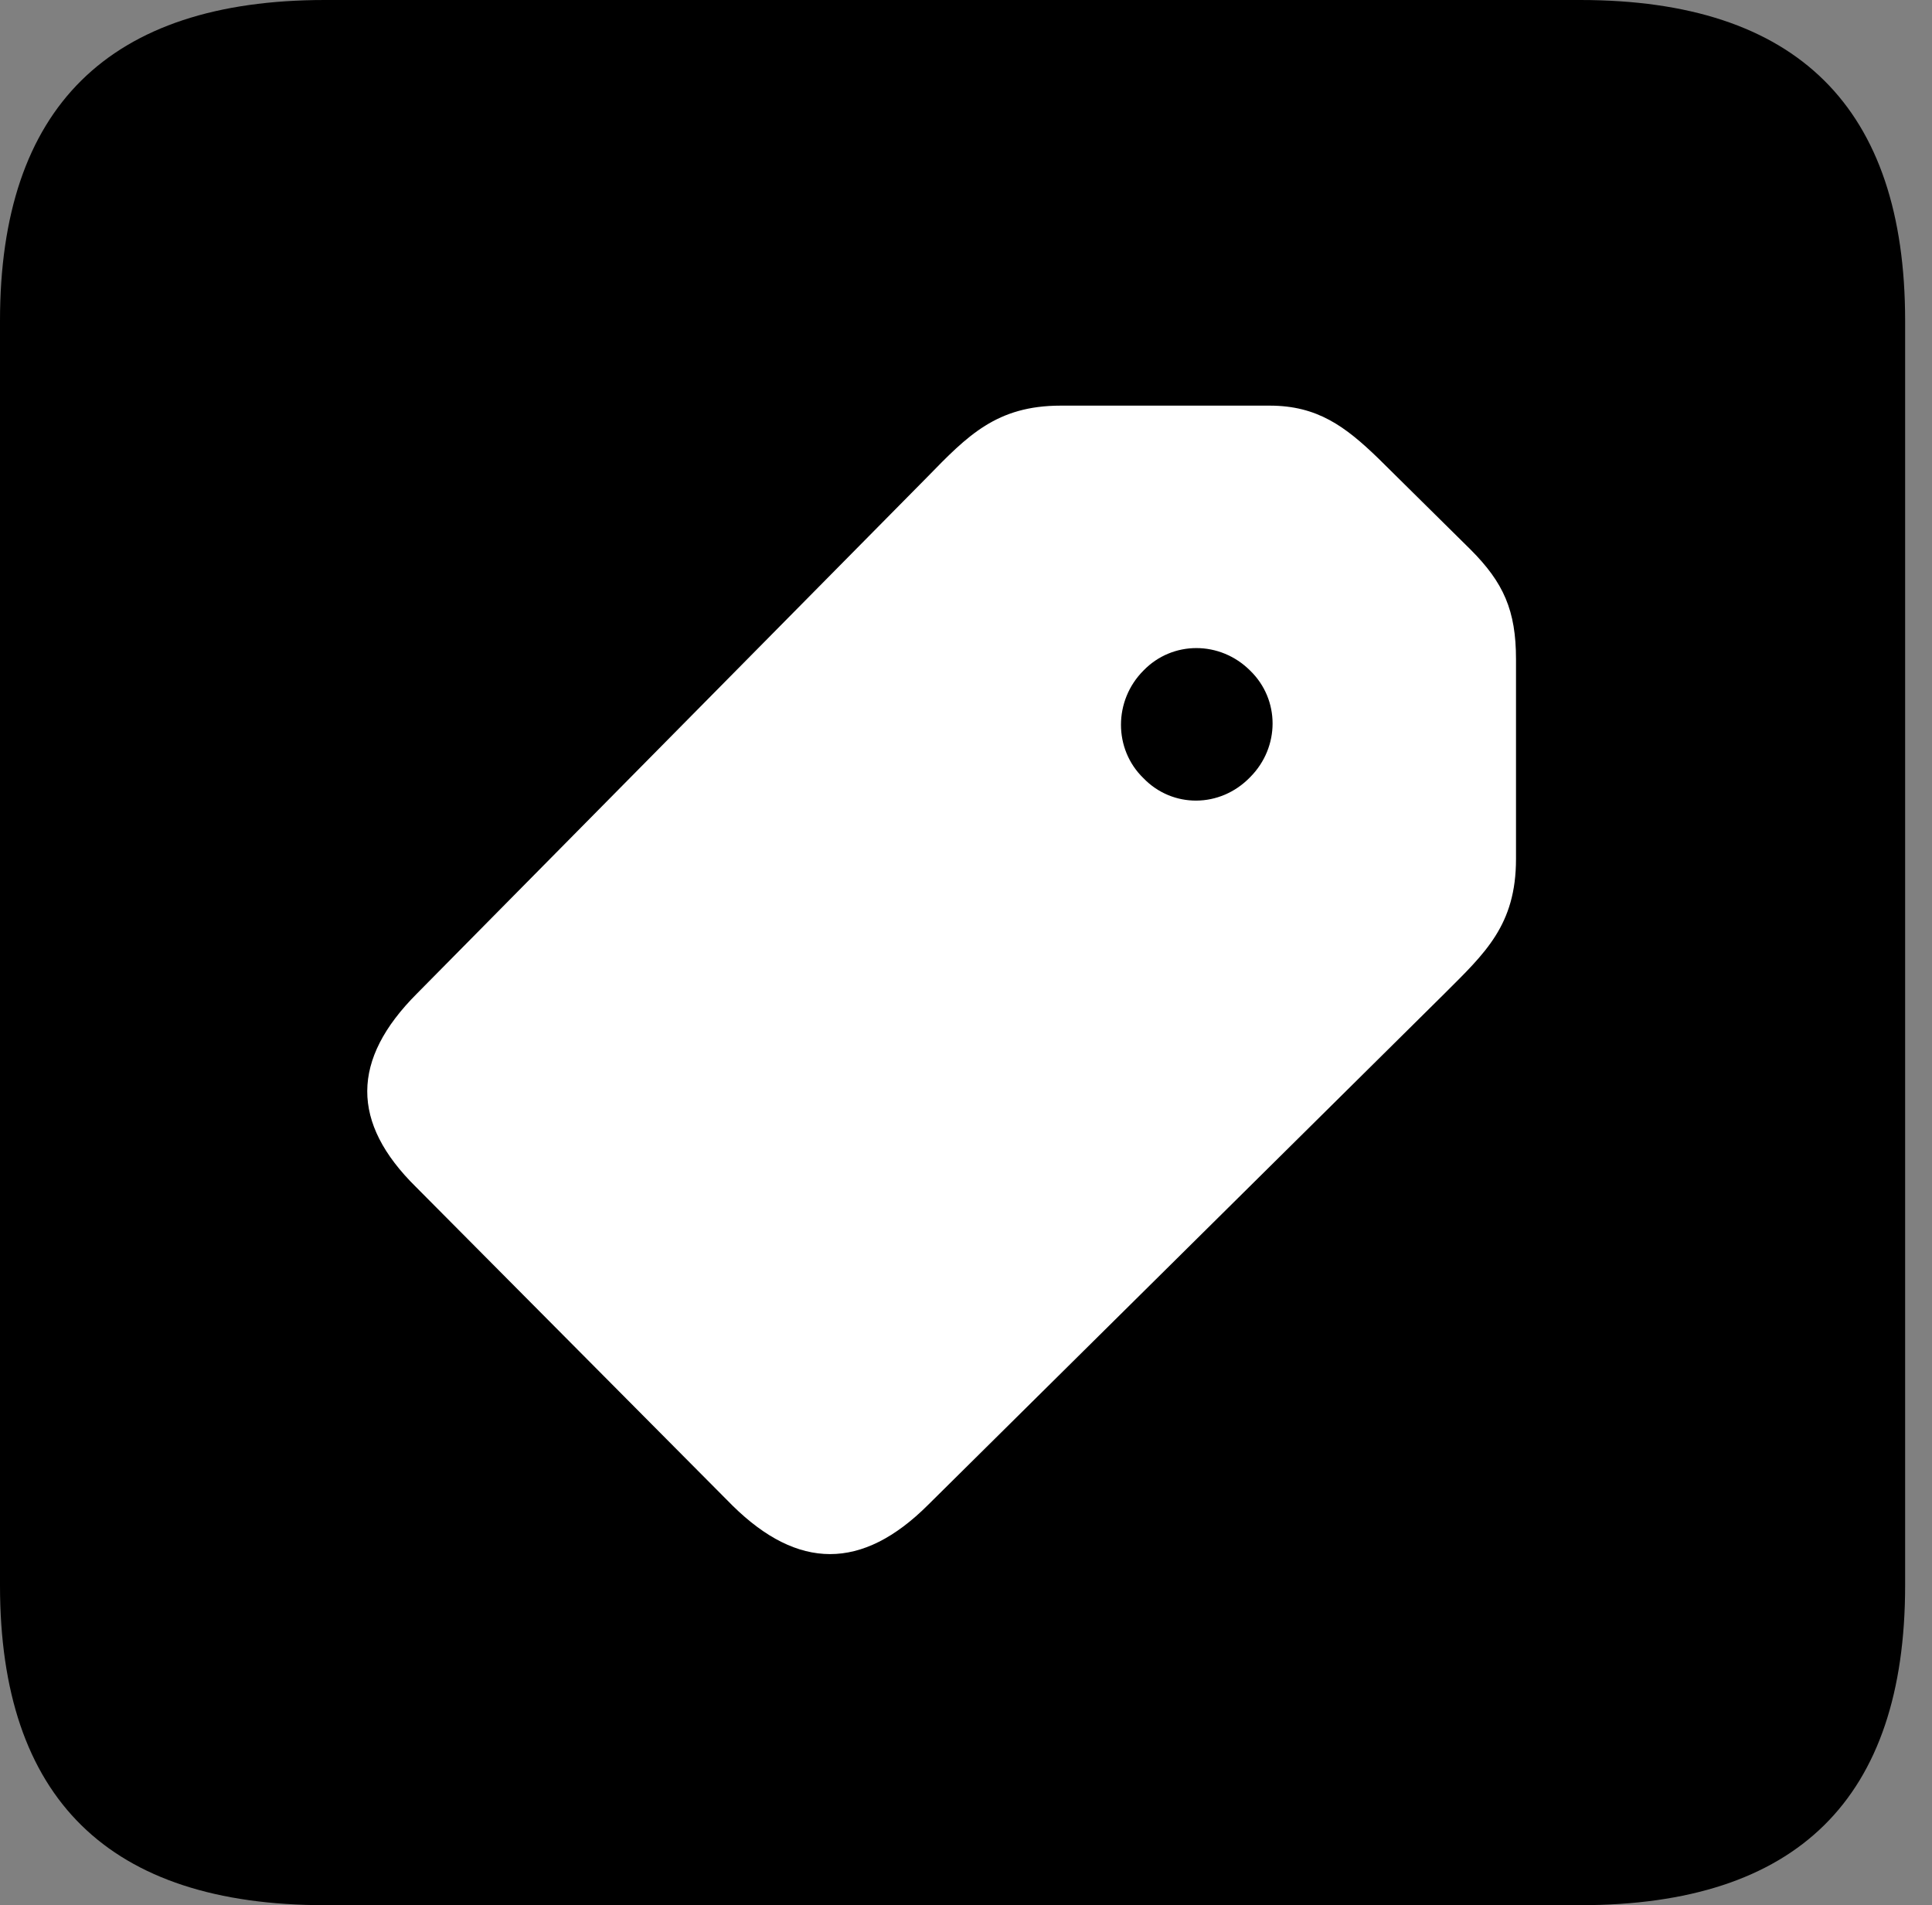<svg version="1.1" xmlns="http://www.w3.org/2000/svg" xmlns:xlink="http://www.w3.org/1999/xlink" viewBox="0 0 25.525 25.17">
 <rect x="0" y="0" width="25.525" height="25.17" fill="#808080" stroke="none"/>
 <g>
  
  <path d="M4.293 25.17L20.877 25.17C23.748 25.17 25.17 23.762 25.17 20.945L25.17 4.238C25.17 1.422 23.748 0 20.877 0L4.293 0C1.436 0 0 1.422 0 4.238L0 20.945C0 23.762 1.436 25.17 4.293 25.17Z" style="fill:hsl(0 0 0/0.85)"></path>
  <path d="M9.68 19.893L5.496 15.682C4.635 14.834 4.635 14 5.51 13.125L12.25 6.303C12.783 5.756 13.166 5.359 14.014 5.359L16.775 5.359C17.404 5.359 17.773 5.633 18.211 6.057L19.428 7.26C19.865 7.697 20.029 8.066 20.029 8.709L20.029 11.348C20.029 12.223 19.619 12.592 19.086 13.125L12.264 19.879C11.389 20.754 10.541 20.74 9.68 19.893ZM15.107 10.281C15.49 10.678 16.119 10.678 16.516 10.268C16.912 9.871 16.912 9.242 16.516 8.859C16.119 8.463 15.49 8.463 15.107 8.859C14.711 9.256 14.711 9.898 15.107 10.281Z" style="fill:white"></path>
 </g>
</svg>